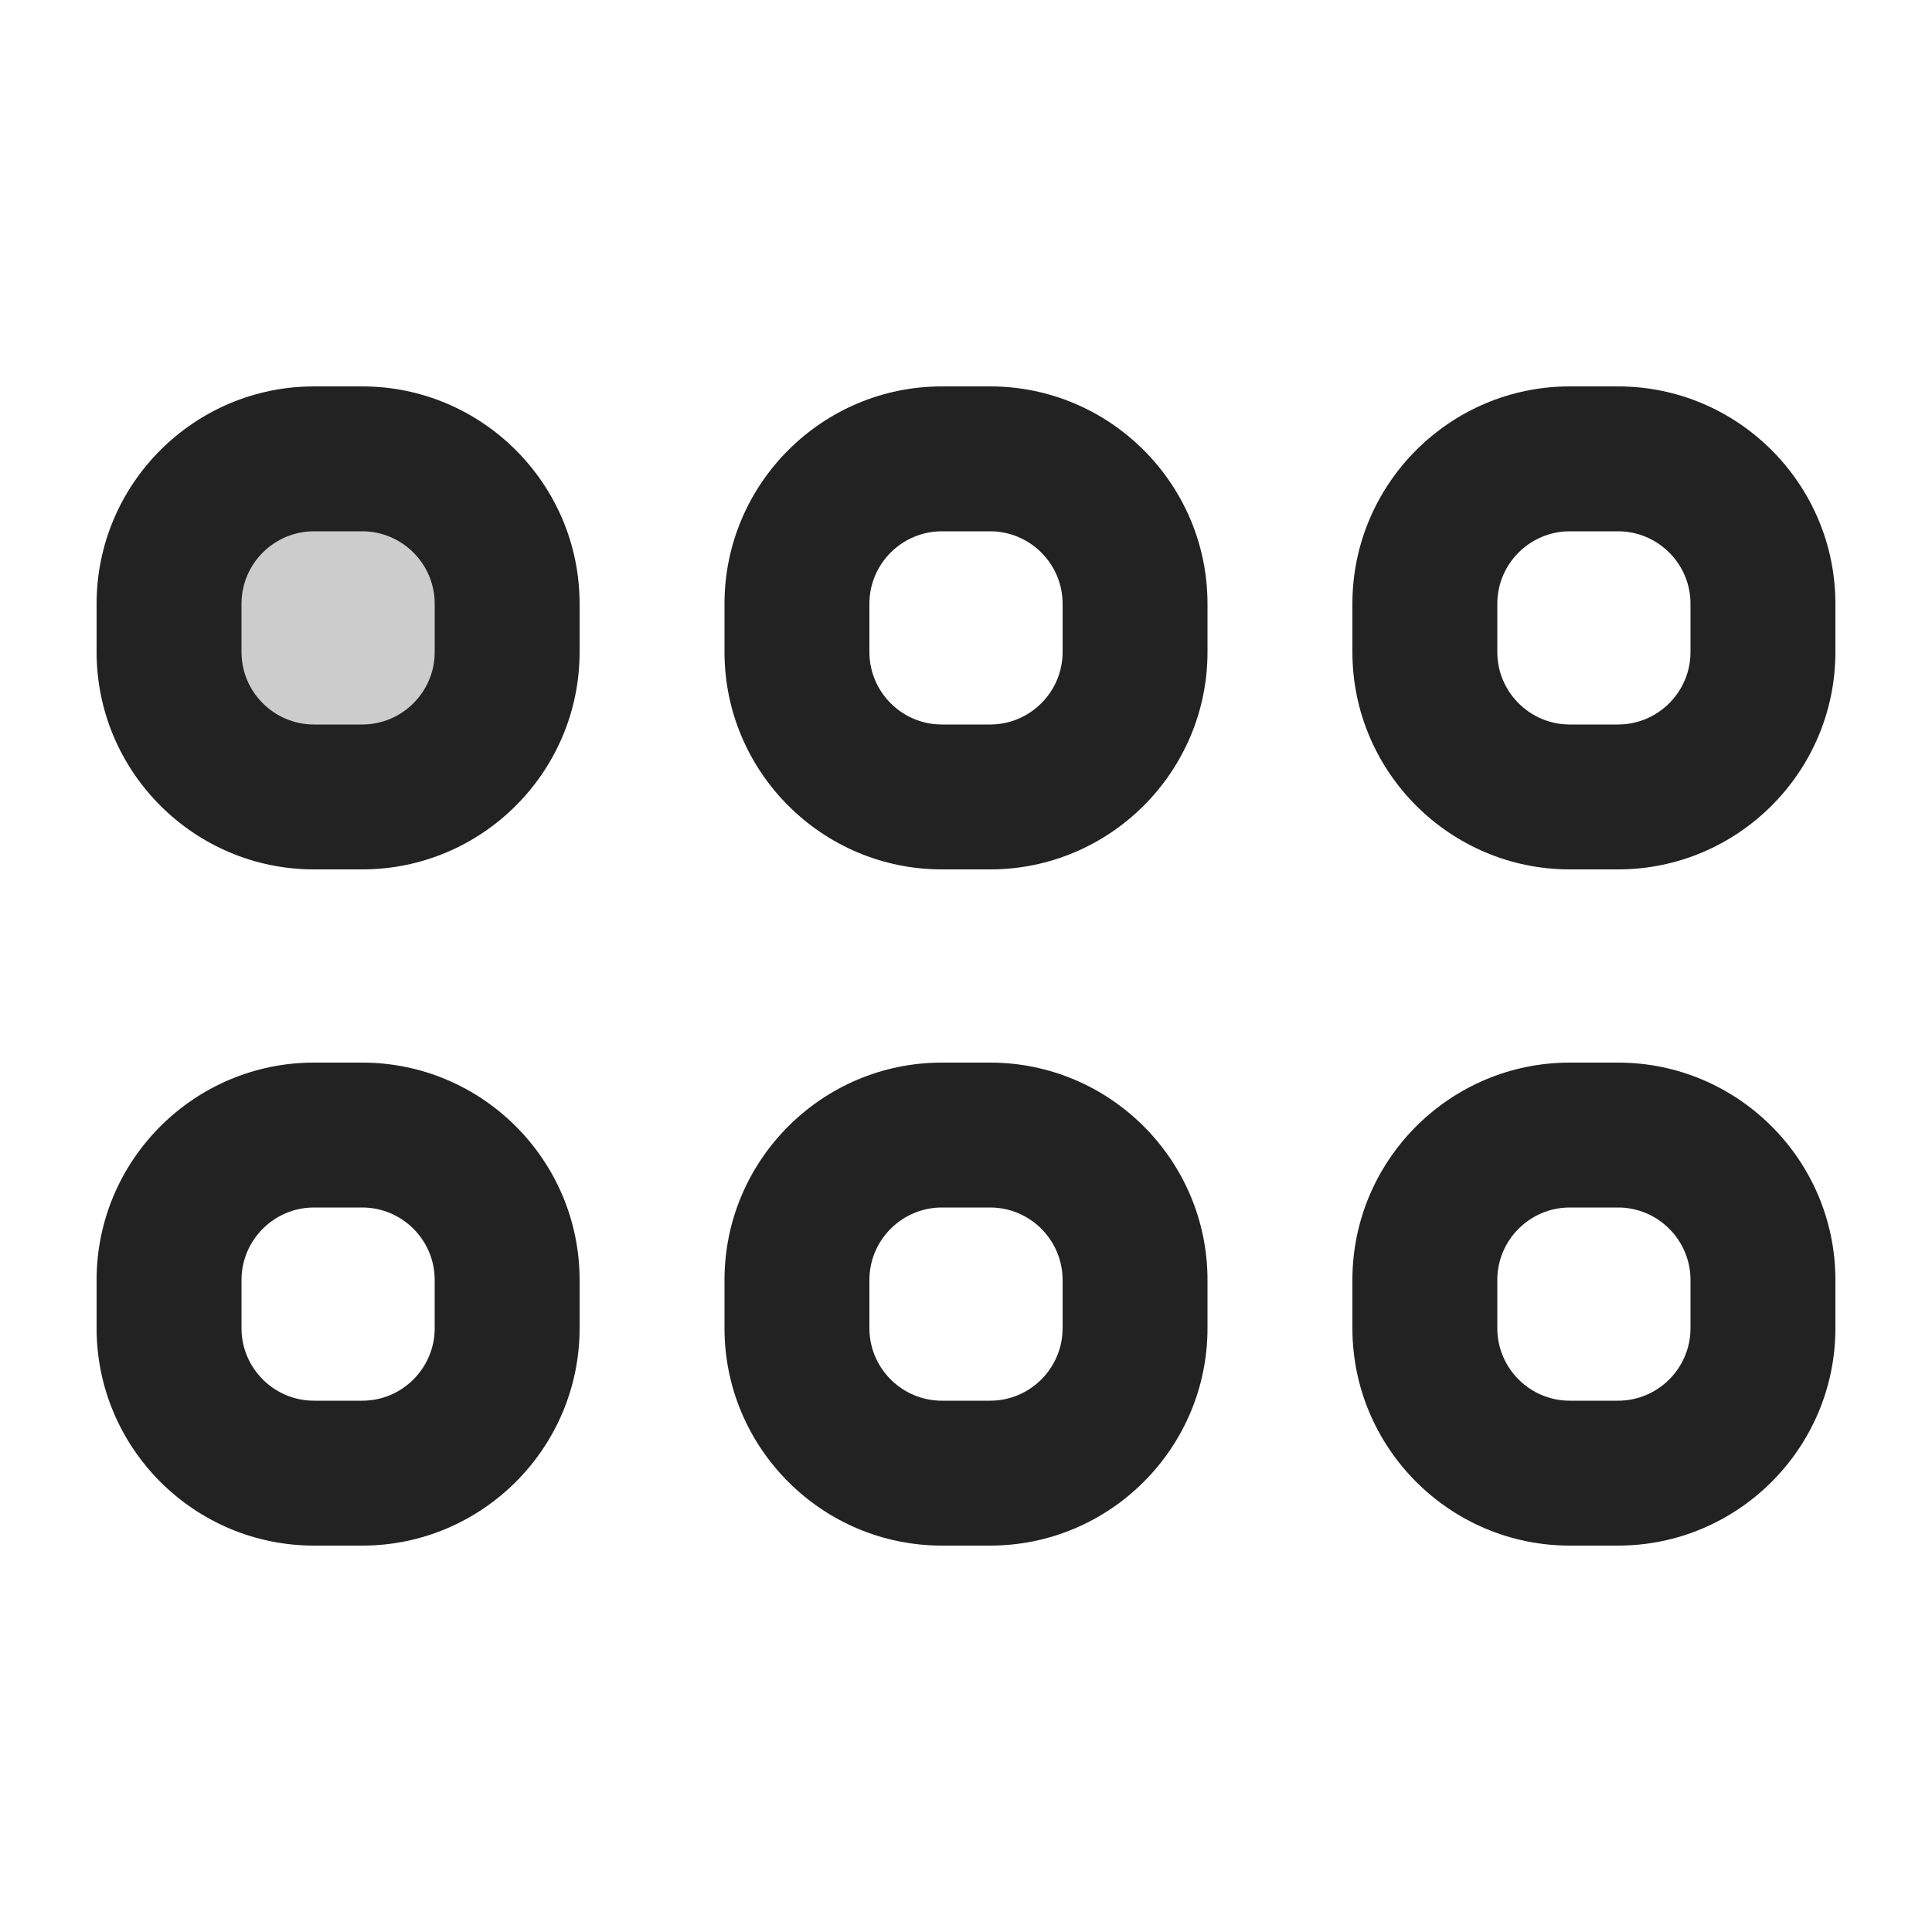 <?xml version="1.0" encoding="UTF-8"?>
<svg   xmlns="http://www.w3.org/2000/svg" width="20" height="20" viewBox="0 0 20 20">
  <rect x="1.75" y="4.75" width="3.5" height="3.5" rx="1.5" ry="1.5" opacity=".2" stroke-width="0"/>
  <path d="m16.75,9h-.5c-1.24,0-2.25-1.01-2.25-2.25v-.5c0-1.24,1.01-2.25,2.25-2.25h.5c1.24,0,2.25,1.01,2.25,2.25v.5c0,1.24-1.01,2.25-2.25,2.25Zm-.5-3.5c-.413,0-.75.337-.75.75v.5c0,.413.337.75.75.75h.5c.413,0,.75-.337.75-.75v-.5c0-.413-.337-.75-.75-.75h-.5Z" fill="#222" stroke-width="0"/>
  <path d="m10.25,9h-.5c-1.24,0-2.25-1.01-2.25-2.25v-.5c0-1.24,1.01-2.25,2.25-2.25h.5c1.24,0,2.25,1.01,2.25,2.25v.5c0,1.24-1.01,2.25-2.25,2.25Zm-.5-3.5c-.413,0-.75.337-.75.75v.5c0,.413.337.75.75.75h.5c.413,0,.75-.337.75-.75v-.5c0-.413-.337-.75-.75-.75h-.5Z" fill="#222" stroke-width="0"/>
  <path d="m3.75,9h-.5c-1.24,0-2.25-1.01-2.25-2.25v-.5c0-1.24,1.01-2.25,2.25-2.25h.5c1.24,0,2.25,1.01,2.25,2.25v.5c0,1.24-1.01,2.25-2.25,2.25Zm-.5-3.5c-.413,0-.75.337-.75.75v.5c0,.413.337.75.75.75h.5c.413,0,.75-.337.75-.75v-.5c0-.413-.337-.75-.75-.75h-.5Z" fill="#222" stroke-width="0"/>
  <path d="m16.75,16h-.5c-1.24,0-2.25-1.01-2.25-2.25v-.5c0-1.24,1.01-2.25,2.25-2.25h.5c1.24,0,2.25,1.01,2.25,2.25v.5c0,1.24-1.01,2.25-2.25,2.25Zm-.5-3.5c-.413,0-.75.337-.75.75v.5c0,.413.337.75.75.75h.5c.413,0,.75-.337.75-.75v-.5c0-.413-.337-.75-.75-.75h-.5Z" fill="#222" stroke-width="0"/>
  <path d="m10.25,16h-.5c-1.24,0-2.25-1.01-2.25-2.25v-.5c0-1.24,1.01-2.25,2.25-2.25h.5c1.24,0,2.25,1.01,2.25,2.25v.5c0,1.24-1.01,2.25-2.25,2.25Zm-.5-3.5c-.413,0-.75.337-.75.75v.5c0,.413.337.75.75.75h.5c.413,0,.75-.337.75-.75v-.5c0-.413-.337-.75-.75-.75h-.5Z" fill="#222" stroke-width="0"/>
  <path d="m3.75,16h-.5c-1.24,0-2.25-1.01-2.25-2.25v-.5c0-1.24,1.01-2.25,2.25-2.25h.5c1.24,0,2.25,1.01,2.25,2.25v.5c0,1.24-1.01,2.25-2.25,2.25Zm-.5-3.5c-.413,0-.75.337-.75.75v.5c0,.413.337.75.75.75h.5c.413,0,.75-.337.75-.75v-.5c0-.413-.337-.75-.75-.75h-.5Z" fill="#222" stroke-width="0"/>
</svg>